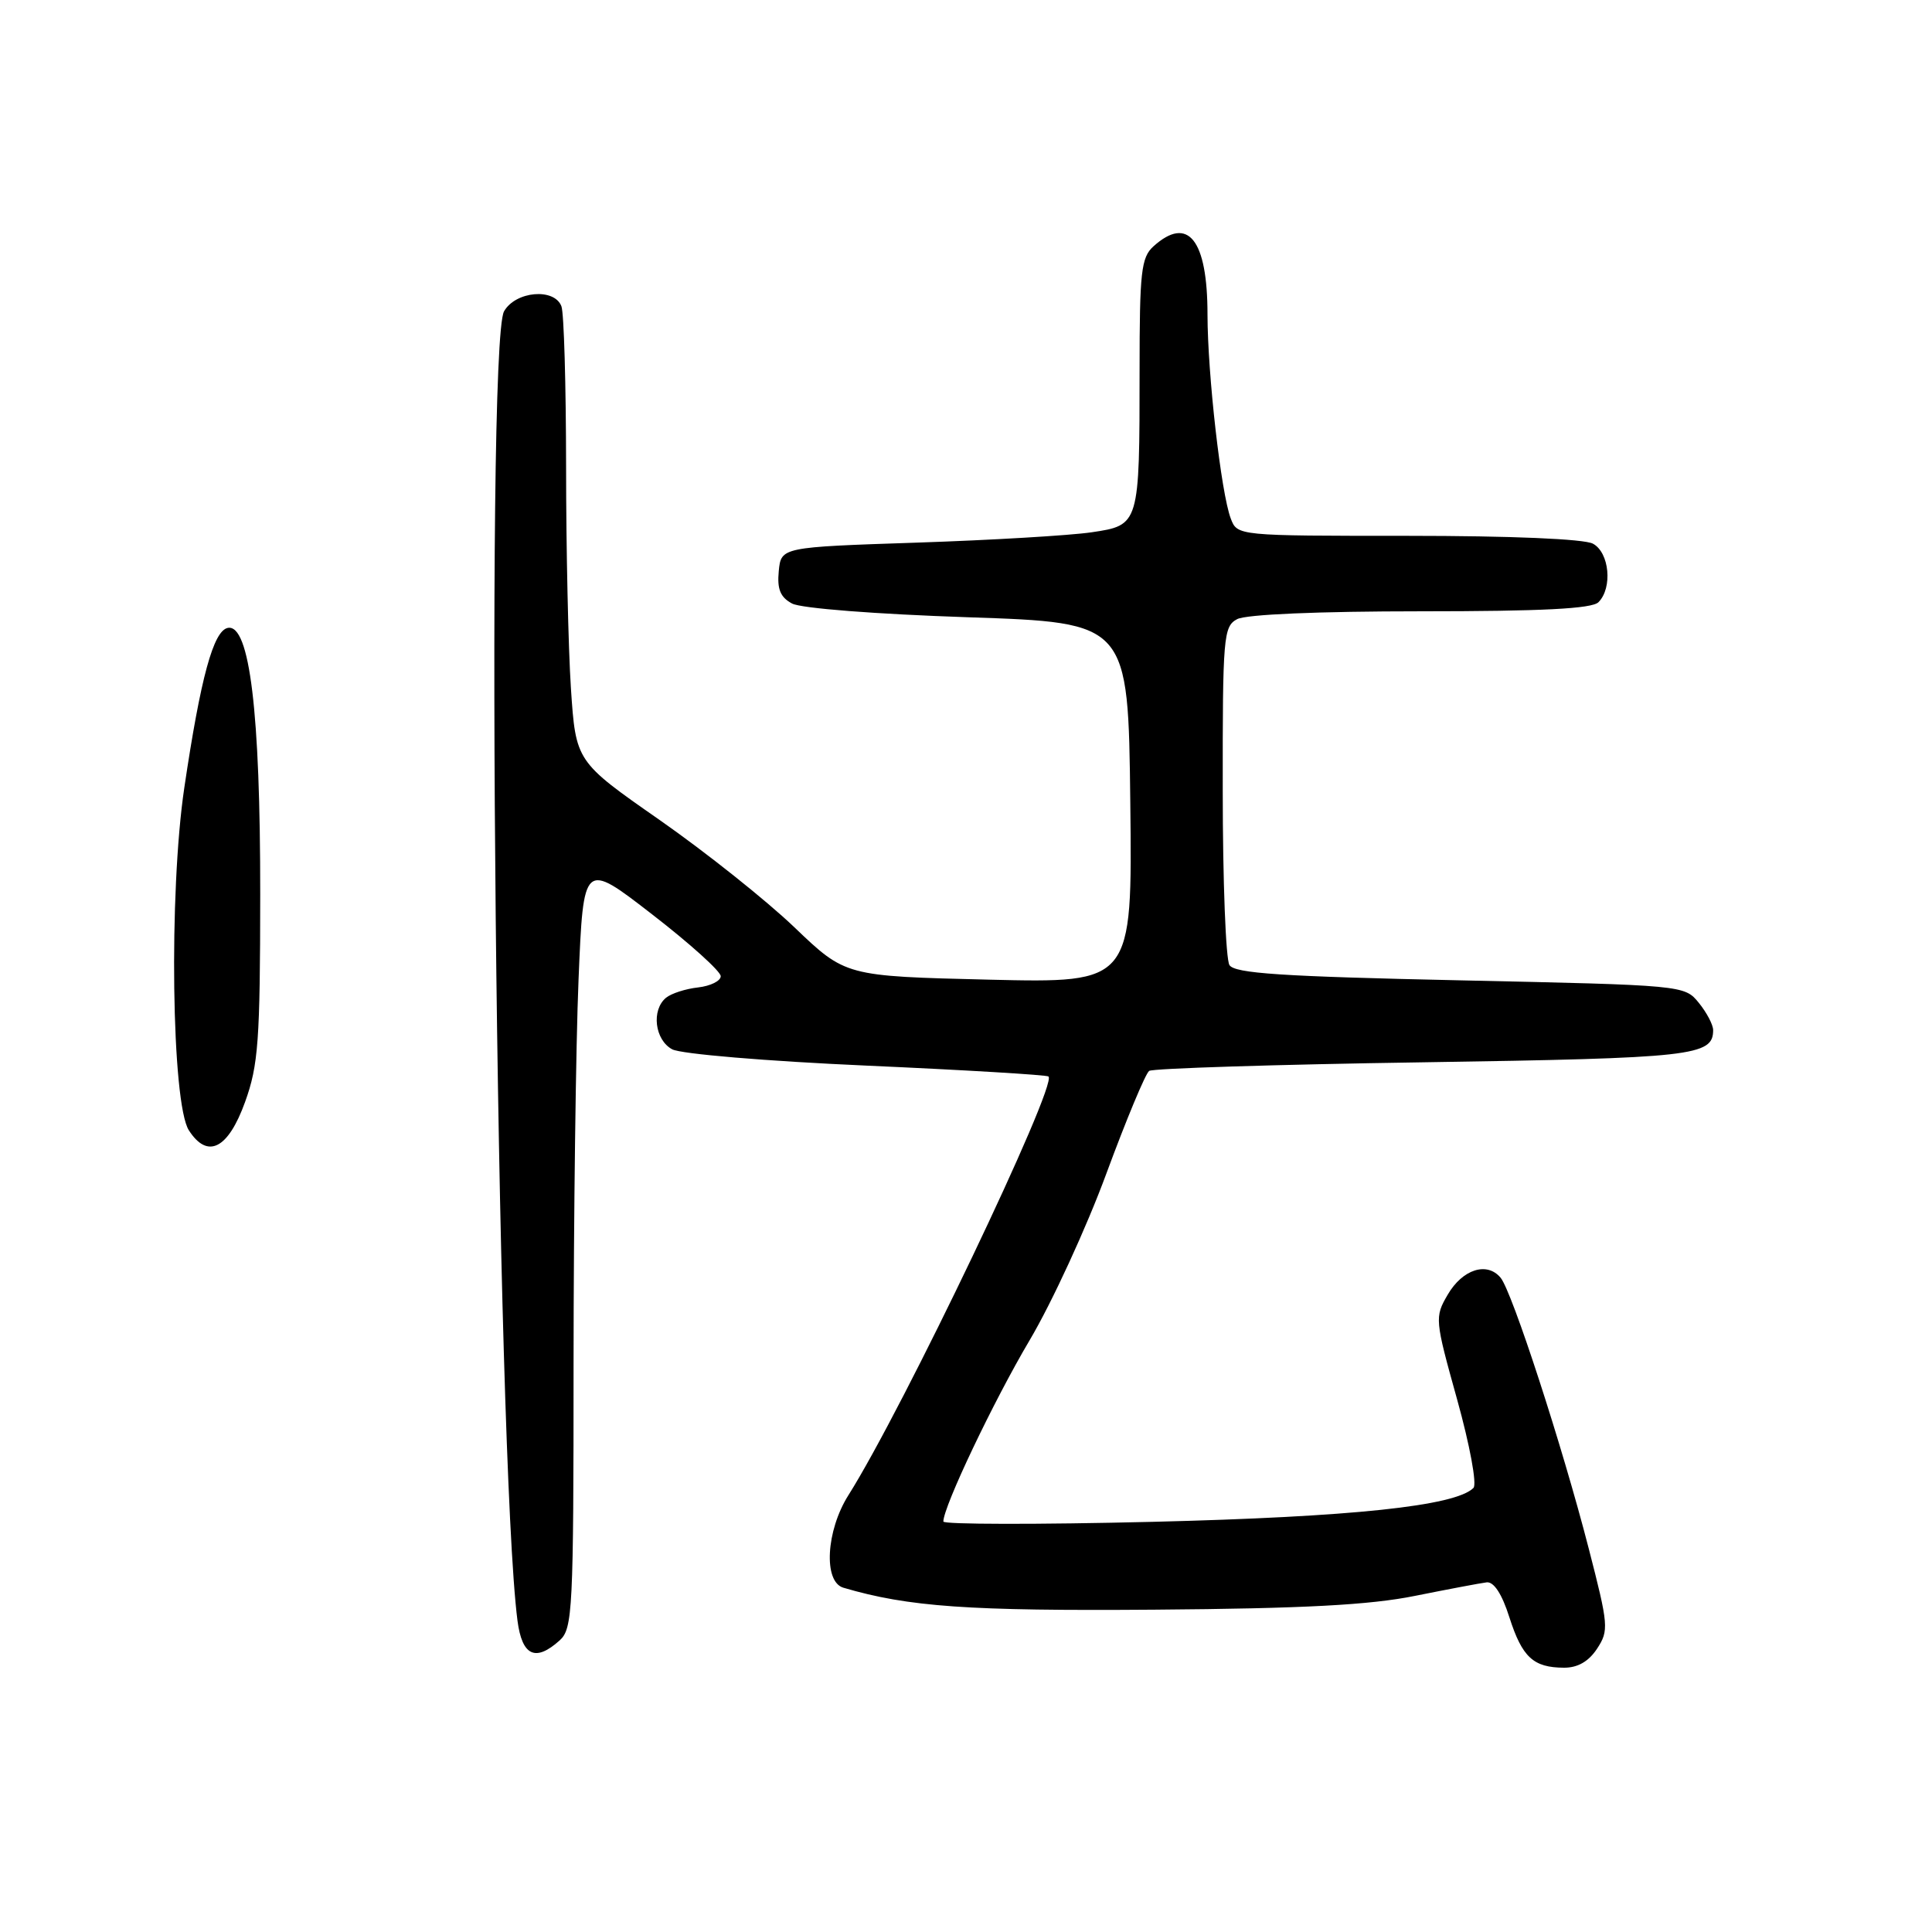 <?xml version="1.0" encoding="UTF-8" standalone="no"?>
<!DOCTYPE svg PUBLIC "-//W3C//DTD SVG 1.1//EN" "http://www.w3.org/Graphics/SVG/1.1/DTD/svg11.dtd" >
<svg xmlns="http://www.w3.org/2000/svg" xmlns:xlink="http://www.w3.org/1999/xlink" version="1.1" viewBox="0 0 256 256">
 <g >
 <path fill="currentColor"
d=" M 211.62 218.46 C 213.20 216.05 213.14 215.37 210.52 205.21 C 207.01 191.58 200.36 171.14 198.84 169.31 C 197.04 167.14 193.79 168.18 191.83 171.55 C 190.09 174.53 190.12 174.83 193.08 185.45 C 194.77 191.53 195.72 196.68 195.24 197.16 C 192.84 199.56 179.13 201.00 152.75 201.65 C 137.49 202.02 125.00 202.00 125.00 201.61 C 125.00 199.64 131.66 185.64 136.43 177.59 C 139.39 172.59 143.97 162.65 146.60 155.50 C 149.24 148.35 151.79 142.23 152.27 141.90 C 152.74 141.57 169.09 141.05 188.59 140.76 C 224.39 140.21 227.00 139.92 227.00 136.49 C 227.00 135.79 226.15 134.17 225.10 132.88 C 223.21 130.55 223.09 130.54 193.49 129.90 C 169.82 129.39 163.60 128.98 162.91 127.88 C 162.42 127.12 162.02 116.73 162.02 104.79 C 162.00 84.33 162.11 83.01 163.93 82.04 C 165.10 81.41 174.73 81.00 188.23 81.00 C 204.30 81.00 210.94 80.66 211.80 79.80 C 213.70 77.90 213.26 73.21 211.07 72.04 C 209.90 71.41 200.20 71.00 186.54 71.00 C 163.95 71.00 163.95 71.00 163.08 68.70 C 161.80 65.34 160.01 49.58 160.00 41.68 C 160.00 31.74 157.42 28.50 152.83 32.65 C 151.21 34.12 151.00 36.04 151.00 49.03 C 151.00 69.56 150.99 69.59 144.65 70.53 C 141.82 70.95 131.40 71.57 121.50 71.90 C 103.50 72.50 103.50 72.50 103.19 75.68 C 102.96 78.07 103.40 79.14 104.95 79.97 C 106.14 80.61 116.08 81.38 128.26 81.79 C 149.50 82.50 149.50 82.50 149.77 106.38 C 150.04 130.26 150.04 130.26 131.03 129.81 C 112.03 129.35 112.03 129.35 105.26 122.87 C 101.54 119.31 93.50 112.91 87.40 108.65 C 76.30 100.91 76.30 100.91 75.65 91.21 C 75.30 85.87 75.01 72.65 75.01 61.83 C 75.00 51.01 74.73 41.45 74.39 40.58 C 73.45 38.12 68.32 38.57 66.79 41.25 C 64.26 45.68 65.78 193.16 68.57 214.75 C 69.18 219.43 70.96 220.25 74.17 217.35 C 75.88 215.80 76.00 213.32 76.00 180.60 C 76.01 161.29 76.30 138.44 76.66 129.81 C 77.31 114.11 77.31 114.11 86.40 121.15 C 91.41 125.02 95.50 128.71 95.50 129.35 C 95.50 129.98 94.15 130.65 92.50 130.84 C 90.85 131.02 88.94 131.64 88.25 132.21 C 86.28 133.84 86.76 137.80 89.07 139.04 C 90.24 139.66 101.54 140.61 114.82 141.20 C 127.85 141.78 138.69 142.43 138.93 142.64 C 140.16 143.75 119.66 186.66 112.42 198.12 C 109.45 202.83 109.08 209.59 111.75 210.38 C 120.36 212.92 128.37 213.48 153.00 213.29 C 172.77 213.14 181.53 212.67 187.50 211.46 C 191.90 210.58 196.17 209.77 196.99 209.67 C 197.94 209.56 199.02 211.21 200.00 214.30 C 201.70 219.60 203.17 220.96 207.23 220.98 C 209.05 220.99 210.50 220.16 211.62 218.46 Z  M 32.48 146.00 C 34.23 141.15 34.47 137.89 34.48 118.50 C 34.50 94.36 33.08 82.65 30.19 83.20 C 28.28 83.57 26.59 89.75 24.42 104.39 C 22.36 118.26 22.73 146.23 25.03 149.78 C 27.51 153.63 30.23 152.25 32.48 146.00 Z "/>
</g>
</svg>